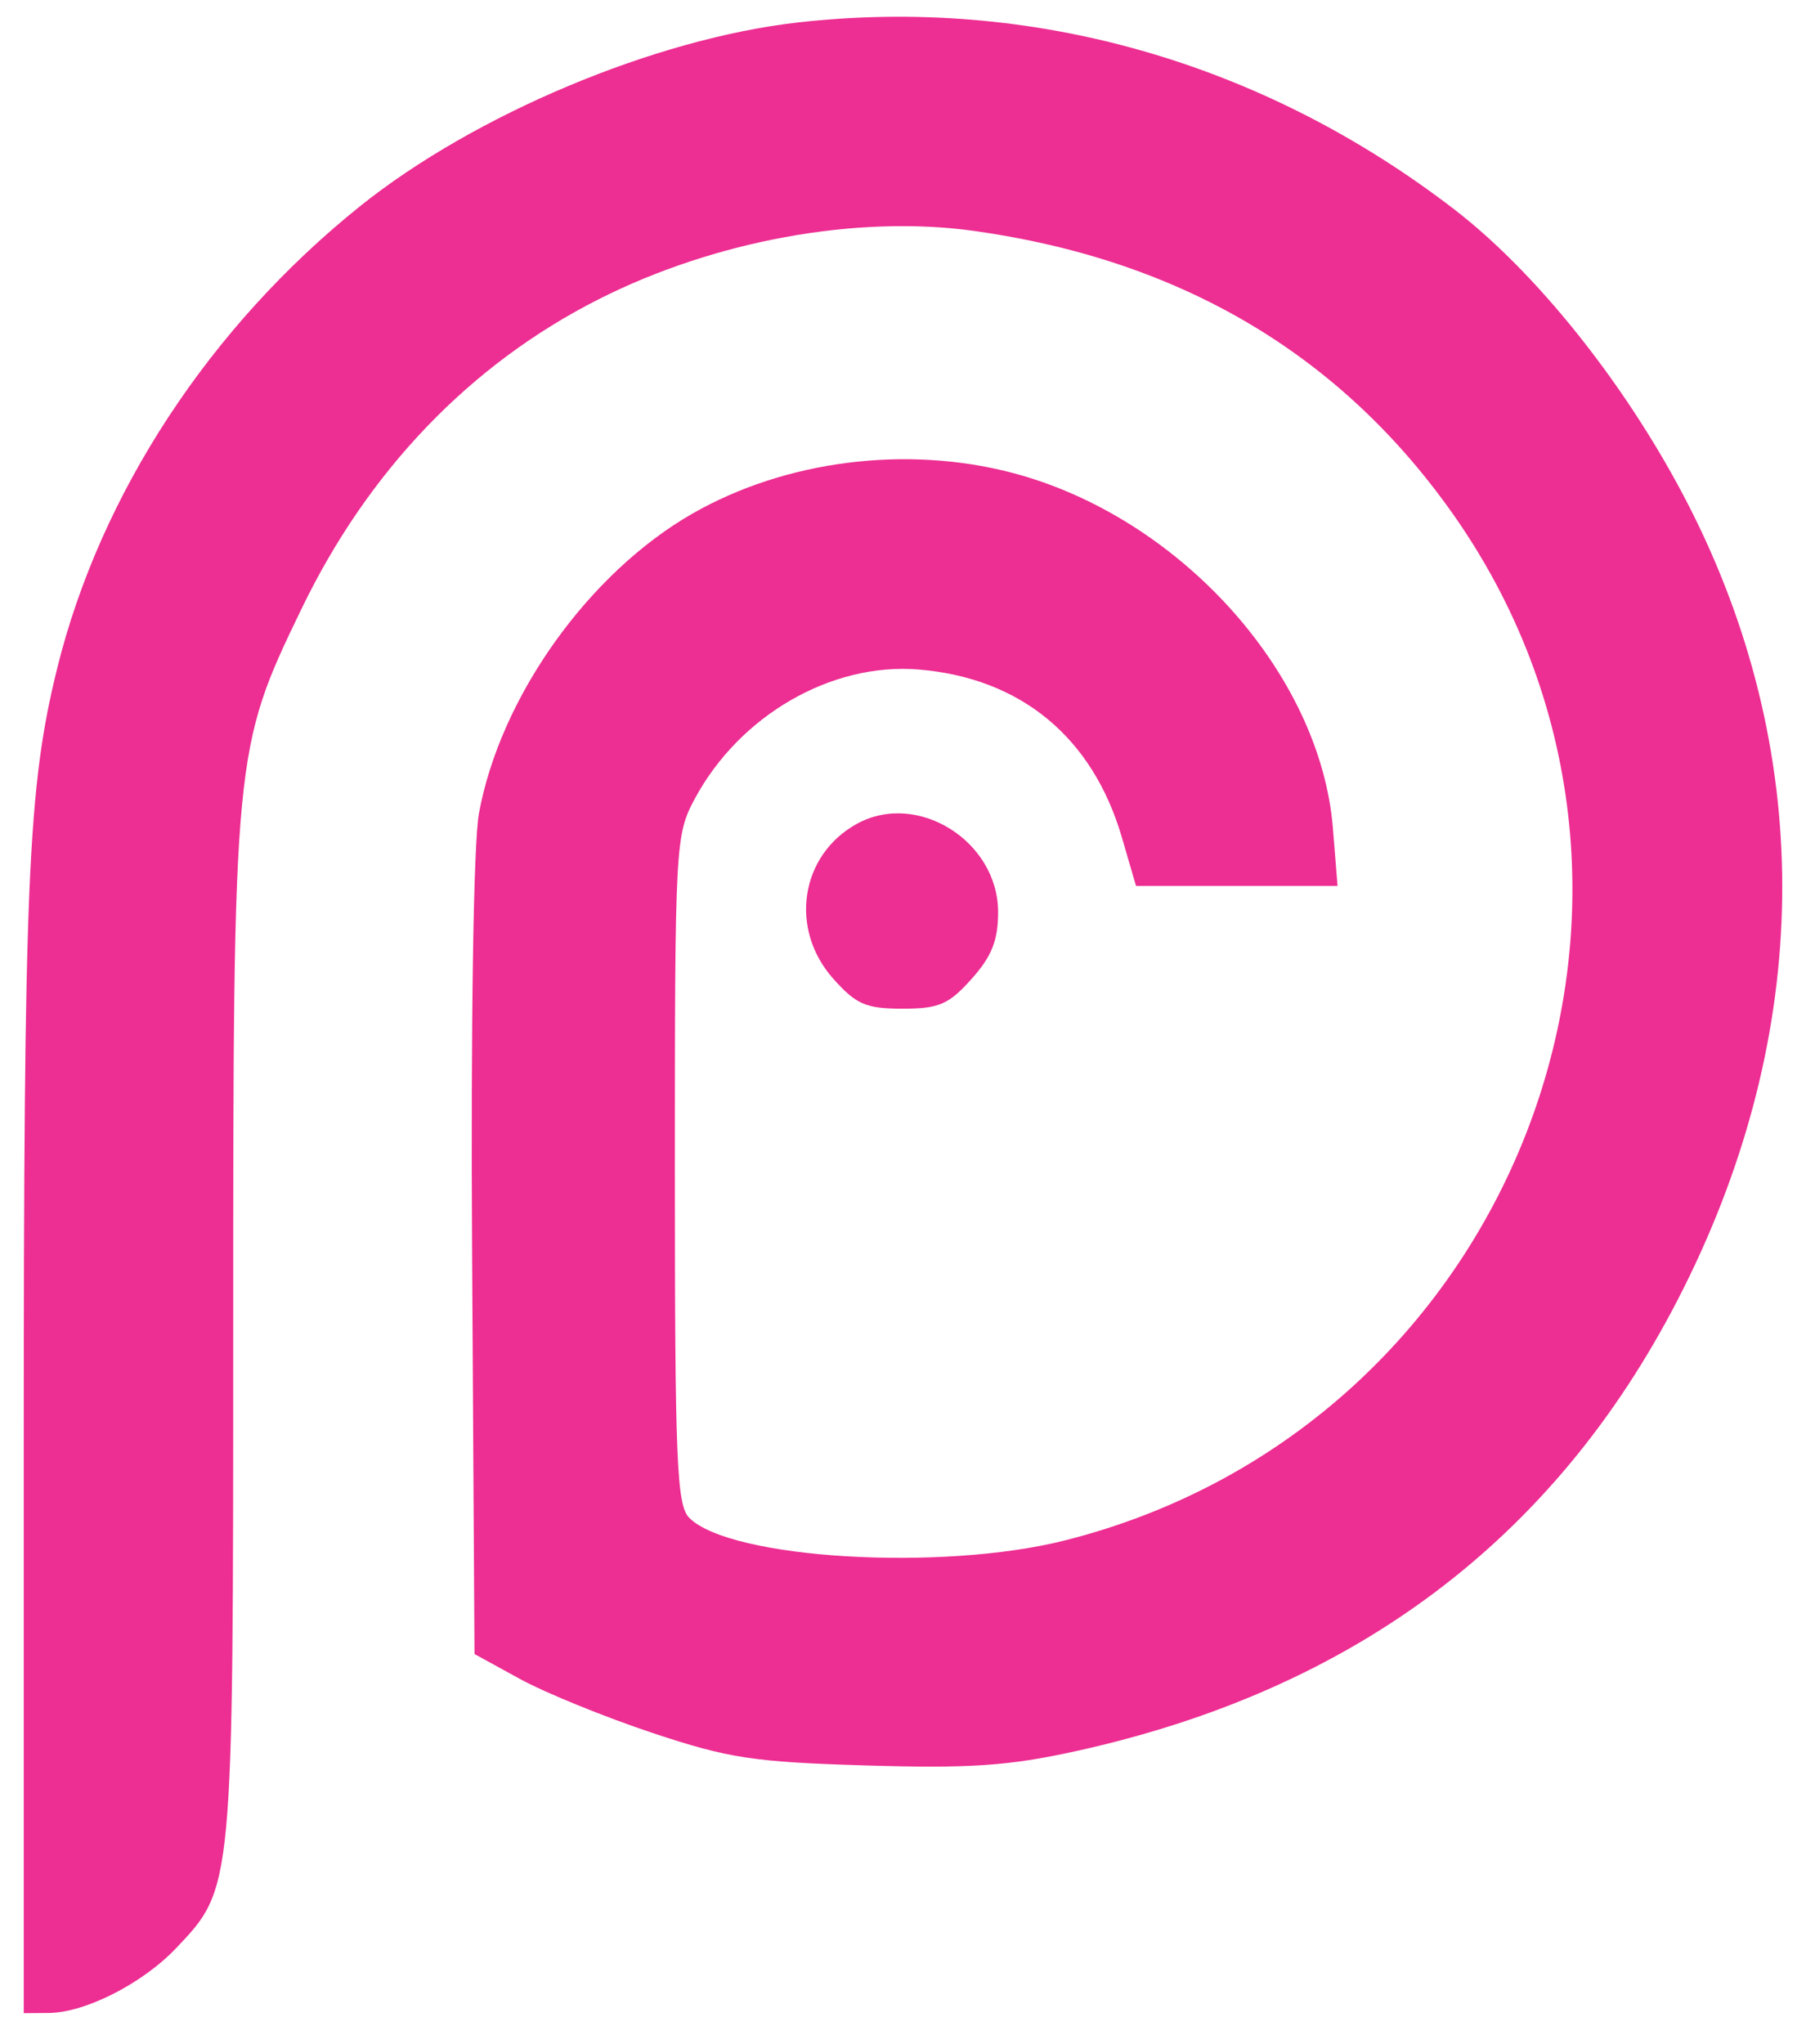 <svg width="38" height="43" viewBox="0 0 38 43" fill="none" xmlns="http://www.w3.org/2000/svg">
<path d="M7.576 4.338C9.984 2.408 13.784 0.813 16.786 0.473C21.7 -0.083 26.552 1.296 30.588 4.396C32.476 5.845 34.505 8.472 35.754 11.084C38.228 16.257 38.069 21.978 35.303 27.34C32.695 32.395 28.487 35.552 22.641 36.839C21.224 37.151 20.414 37.206 18.223 37.141C15.846 37.069 15.333 36.991 13.72 36.454C12.719 36.12 11.469 35.611 10.942 35.322L9.984 34.797L9.934 26.485C9.904 21.514 9.962 17.748 10.077 17.115C10.522 14.668 12.387 12.051 14.577 10.801C16.524 9.688 19.057 9.364 21.282 9.943C24.803 10.858 27.782 14.154 28.046 17.426L28.143 18.638H26.023H23.903L23.607 17.622C22.992 15.512 21.482 14.263 19.33 14.085C17.494 13.933 15.56 15.05 14.617 16.808C14.21 17.567 14.2 17.761 14.2 24.608C14.2 30.764 14.238 31.668 14.504 31.933C15.368 32.796 19.799 33.063 22.397 32.409C31.982 29.998 36.211 18.695 30.509 10.725C28.144 7.419 24.807 5.463 20.504 4.859C18.036 4.513 15.029 5.061 12.582 6.303C9.89 7.669 7.749 9.901 6.346 12.805C4.916 15.763 4.907 15.862 4.907 27.975C4.907 39.785 4.913 39.715 3.701 40.989C2.994 41.731 1.792 42.342 1.027 42.348L0.5 42.352V30.443C0.5 18.54 0.585 16.556 1.205 14.053C2.113 10.384 4.418 6.87 7.576 4.338Z" fill="#ED2E92"/>
<path d="M17.537 20.595C16.599 19.549 16.836 17.986 18.032 17.33C19.304 16.632 21.001 17.695 21.001 19.19C21.001 19.783 20.867 20.122 20.442 20.595C19.962 21.132 19.757 21.22 18.99 21.22C18.222 21.22 18.017 21.132 17.537 20.595Z" fill="#ED2E92"/>
</svg>
